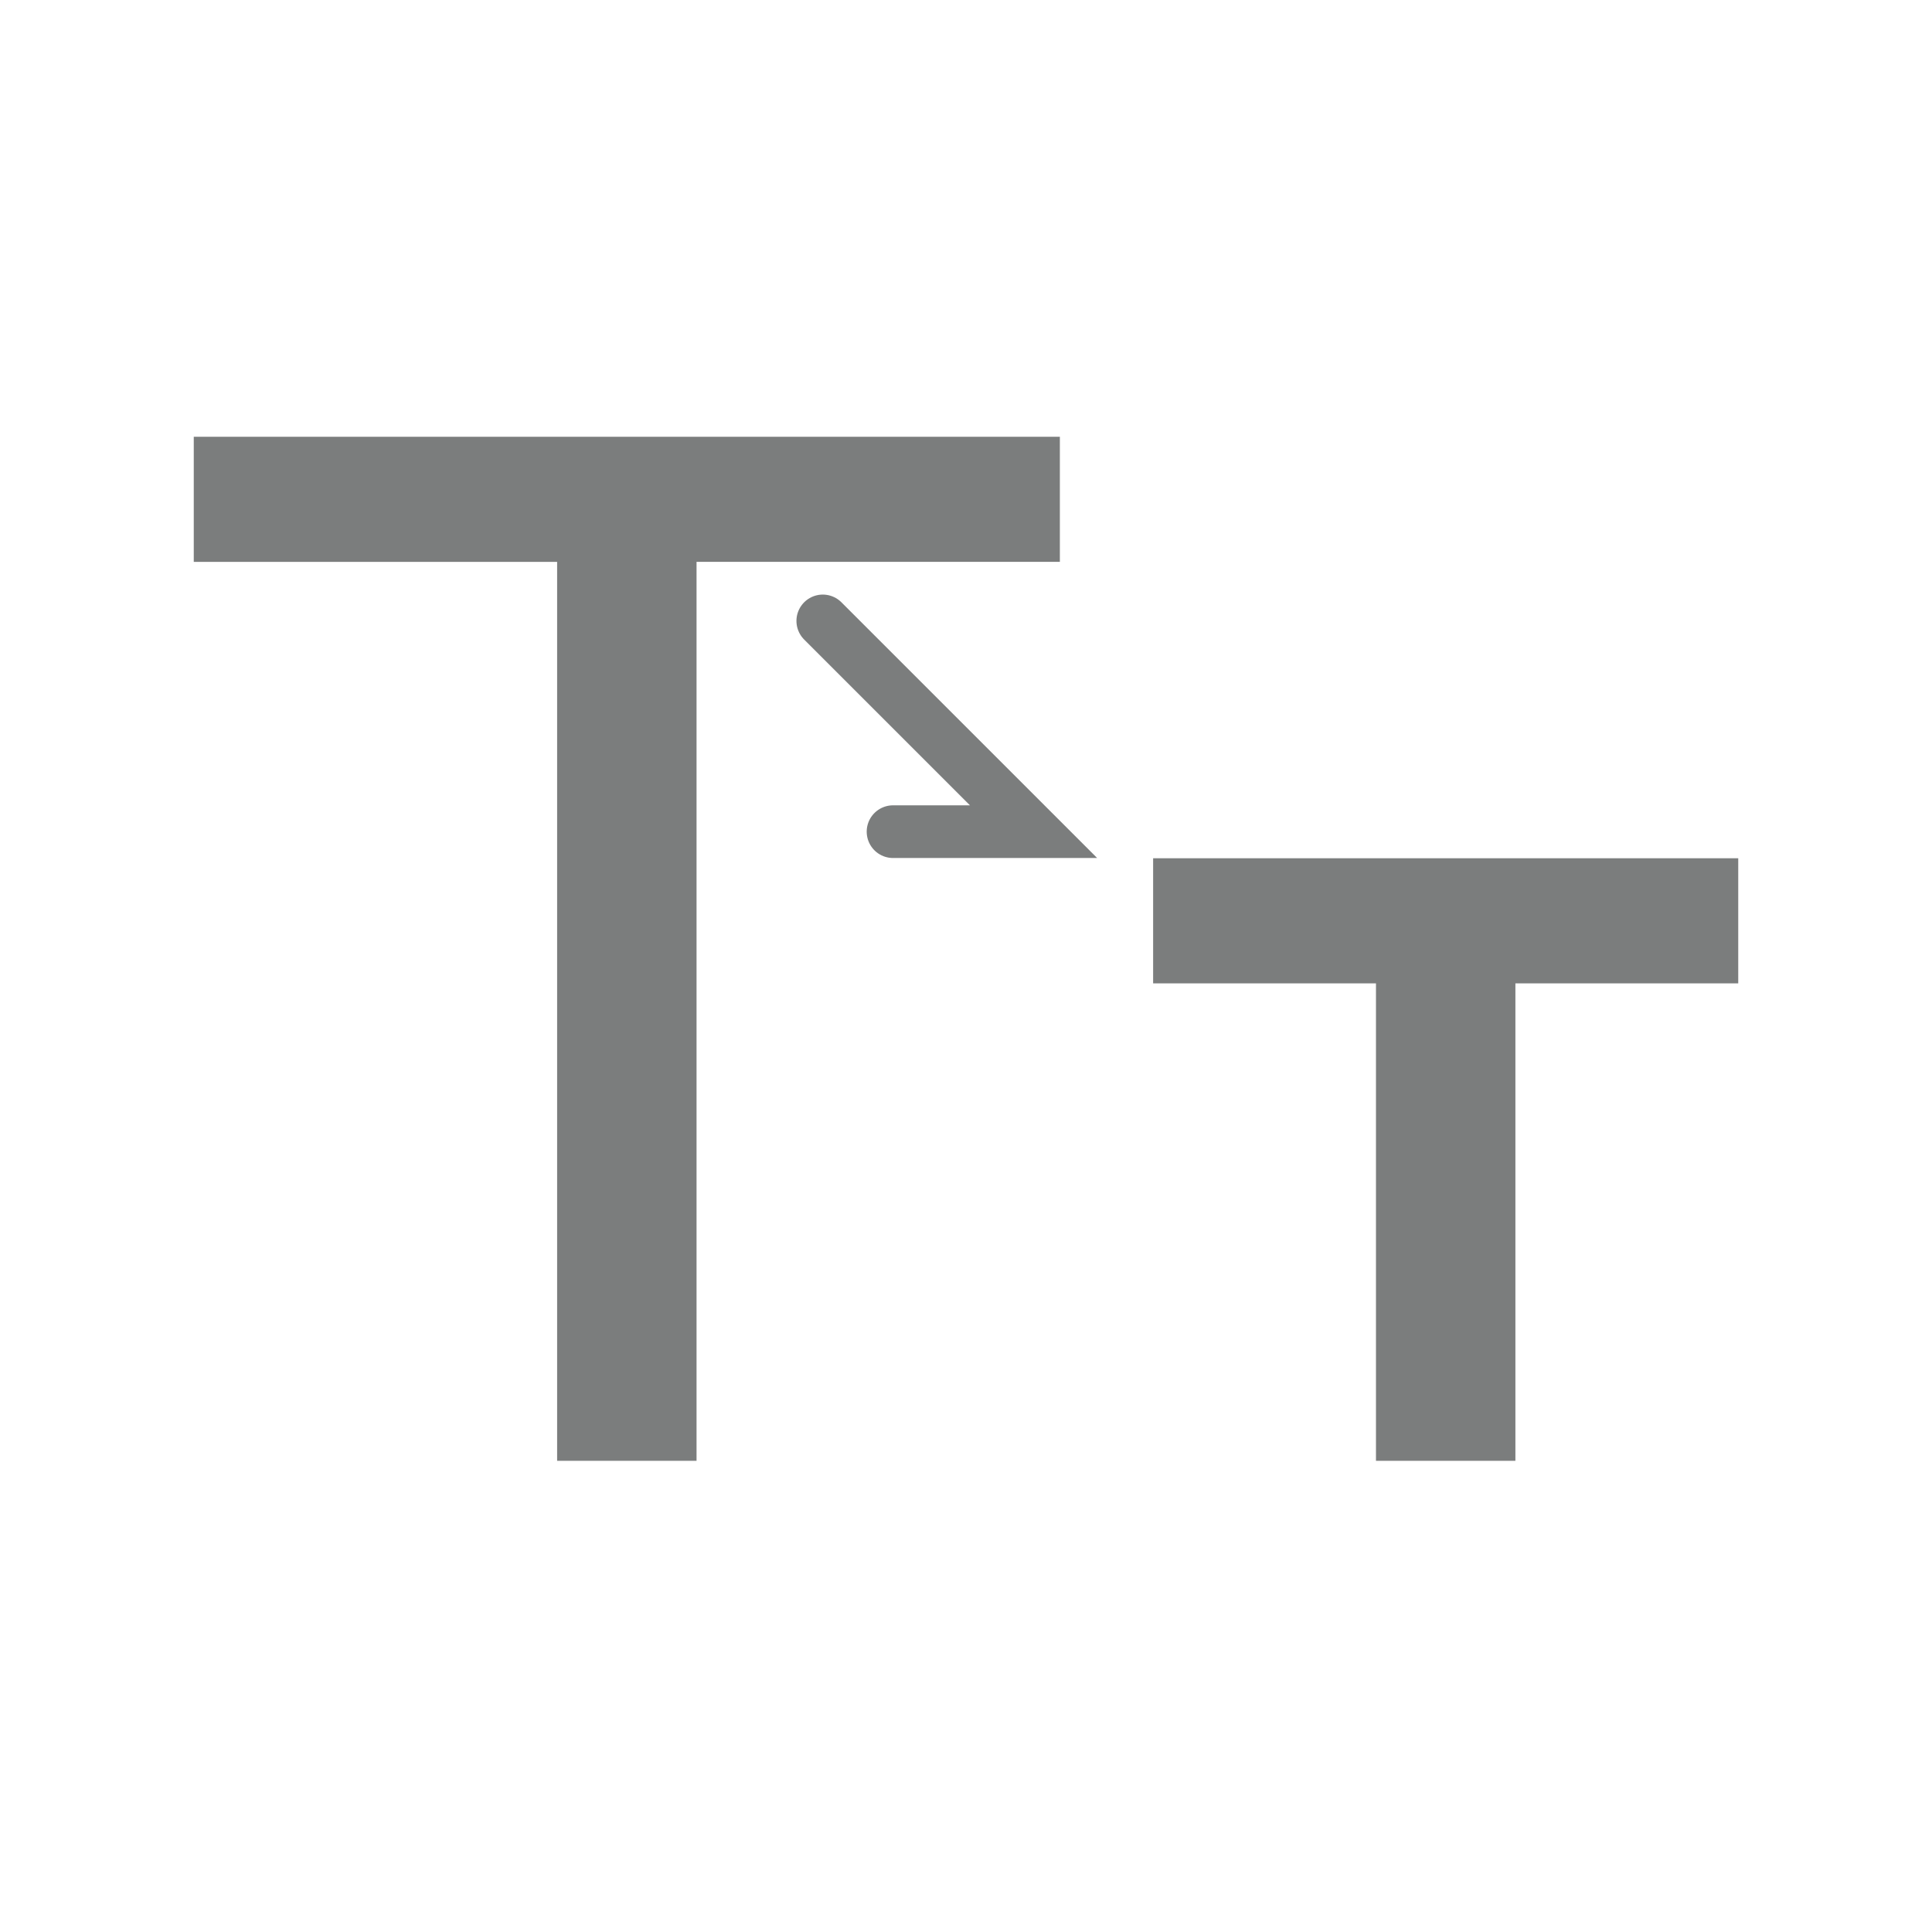 <?xml version="1.0" encoding="UTF-8" standalone="no"?>
<svg
   xmlns:dc="http://purl.org/dc/elements/1.1/"
   xmlns:cc="http://creativecommons.org/ns#"
   xmlns:rdf="http://www.w3.org/1999/02/22-rdf-syntax-ns#"
   xmlns:svg="http://www.w3.org/2000/svg"
   xmlns="http://www.w3.org/2000/svg"
   xml:space="preserve"
   id="svg2"
   viewBox="0 0 55 54.696"
   height="54.696"
   width="55"
   version="1.1"><defs
     id="defs21" /><g
     transform="matrix(-1,0,0,1,55.435,0)"
     id="g7"
     style="fill:#7b7d7d"><g
       id="g9"
       style="fill:#7b7d7d"><path
         d="m 25.263,12.435 24.656,0 0,3.562 -10.344,0 0,25.593 -3.969,0 0,-25.594 -10.343,0 0,-3.561 z"
         id="path11"
         style="fill:#7b7d7d" /></g></g><g
     transform="matrix(-1,0,0,1,63.436,0)"
     id="g13"
     style="fill:#7b7d7d"><g
       id="g15"
       style="fill:#7b7d7d"><path
         d="m 13.953,24.435 16.656,0 0,3.562 -6.344,0 0,13.593 -3.969,0 0,-13.593 -6.344,0 0,-3.562 z"
         id="path17"
         style="fill:#7b7d7d" /></g></g><path
     d="m 23.423,17.678 6,6 -4,0"
     id="path3618"
     style="fill:none;stroke:#7b7d7d;stroke-width:1.5;stroke-linecap:round;stroke-linejoin:miter;stroke-miterlimit:4;stroke-dasharray:none;stroke-opacity:1" /></svg>